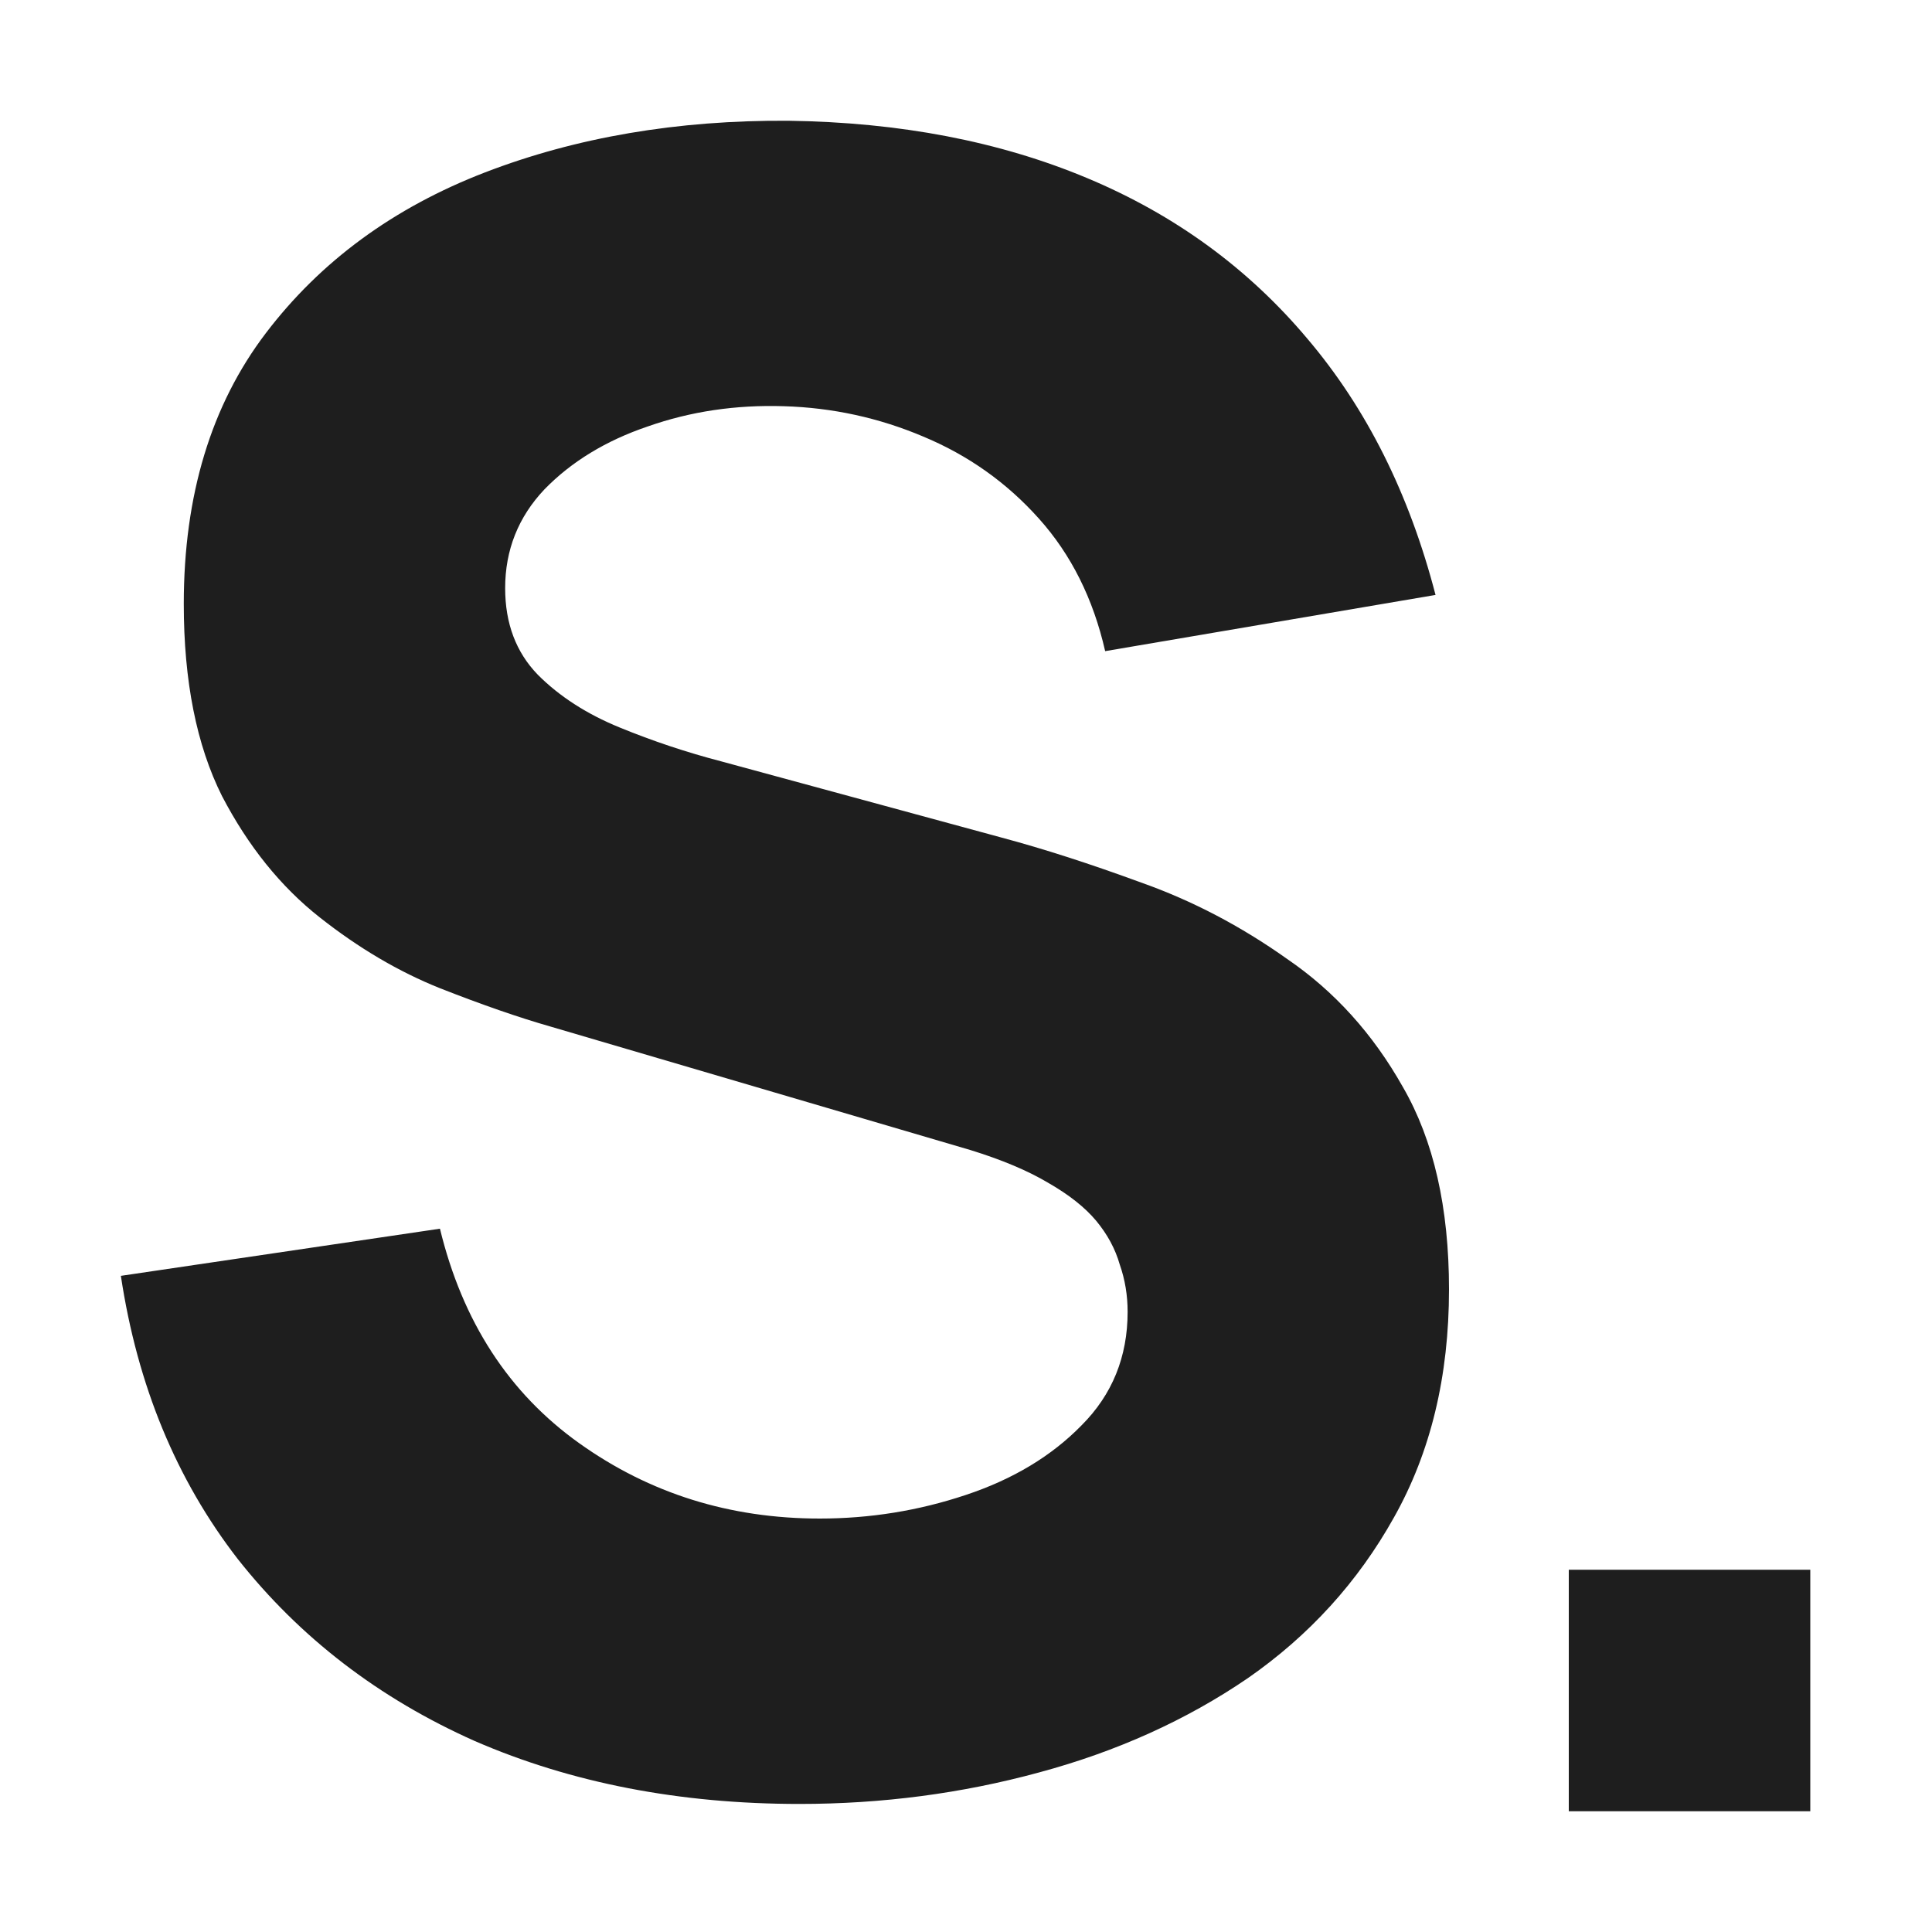 <svg width="32" height="32" viewBox="0 0 32 32" fill="none" xmlns="http://www.w3.org/2000/svg">
<path d="M25.984 30V26H29.984V30H25.984Z" fill="#1E1E1E"/>
<path d="M13.243 29.879C11.258 29.879 9.465 29.532 7.864 28.837C6.276 28.13 4.967 27.125 3.938 25.822C2.92 24.507 2.275 22.944 2.002 21.132L7.287 20.351C7.66 21.889 8.429 23.074 9.595 23.905C10.761 24.737 12.089 25.152 13.578 25.152C14.409 25.152 15.216 25.022 15.997 24.761C16.779 24.501 17.418 24.116 17.914 23.608C18.423 23.099 18.677 22.472 18.677 21.728C18.677 21.455 18.634 21.194 18.547 20.946C18.473 20.686 18.342 20.444 18.156 20.22C17.97 19.997 17.703 19.786 17.356 19.588C17.021 19.389 16.593 19.209 16.072 19.048L9.111 17.001C8.59 16.852 7.982 16.641 7.287 16.368C6.605 16.095 5.941 15.704 5.296 15.195C4.651 14.687 4.111 14.017 3.677 13.185C3.255 12.342 3.044 11.281 3.044 10.003C3.044 8.204 3.497 6.709 4.403 5.518C5.309 4.327 6.518 3.44 8.032 2.856C9.546 2.273 11.221 1.988 13.057 2C14.905 2.025 16.556 2.342 18.007 2.95C19.459 3.557 20.675 4.445 21.655 5.611C22.635 6.765 23.342 8.179 23.777 9.854L18.305 10.785C18.107 9.916 17.741 9.184 17.207 8.589C16.674 7.993 16.035 7.54 15.29 7.23C14.558 6.92 13.789 6.752 12.982 6.728C12.188 6.703 11.438 6.814 10.73 7.063C10.036 7.298 9.465 7.646 9.018 8.105C8.584 8.564 8.367 9.11 8.367 9.742C8.367 10.326 8.547 10.803 8.907 11.175C9.266 11.535 9.719 11.827 10.265 12.05C10.811 12.274 11.369 12.46 11.94 12.609L16.593 13.874C17.288 14.06 18.057 14.308 18.901 14.618C19.744 14.916 20.551 15.338 21.32 15.884C22.102 16.418 22.741 17.125 23.237 18.006C23.746 18.887 24 20.003 24 21.356C24 22.795 23.696 24.054 23.088 25.134C22.492 26.201 21.686 27.088 20.669 27.795C19.651 28.49 18.497 29.011 17.207 29.358C15.929 29.706 14.608 29.879 13.243 29.879Z" fill="#1E1E1E"/>
</svg>
